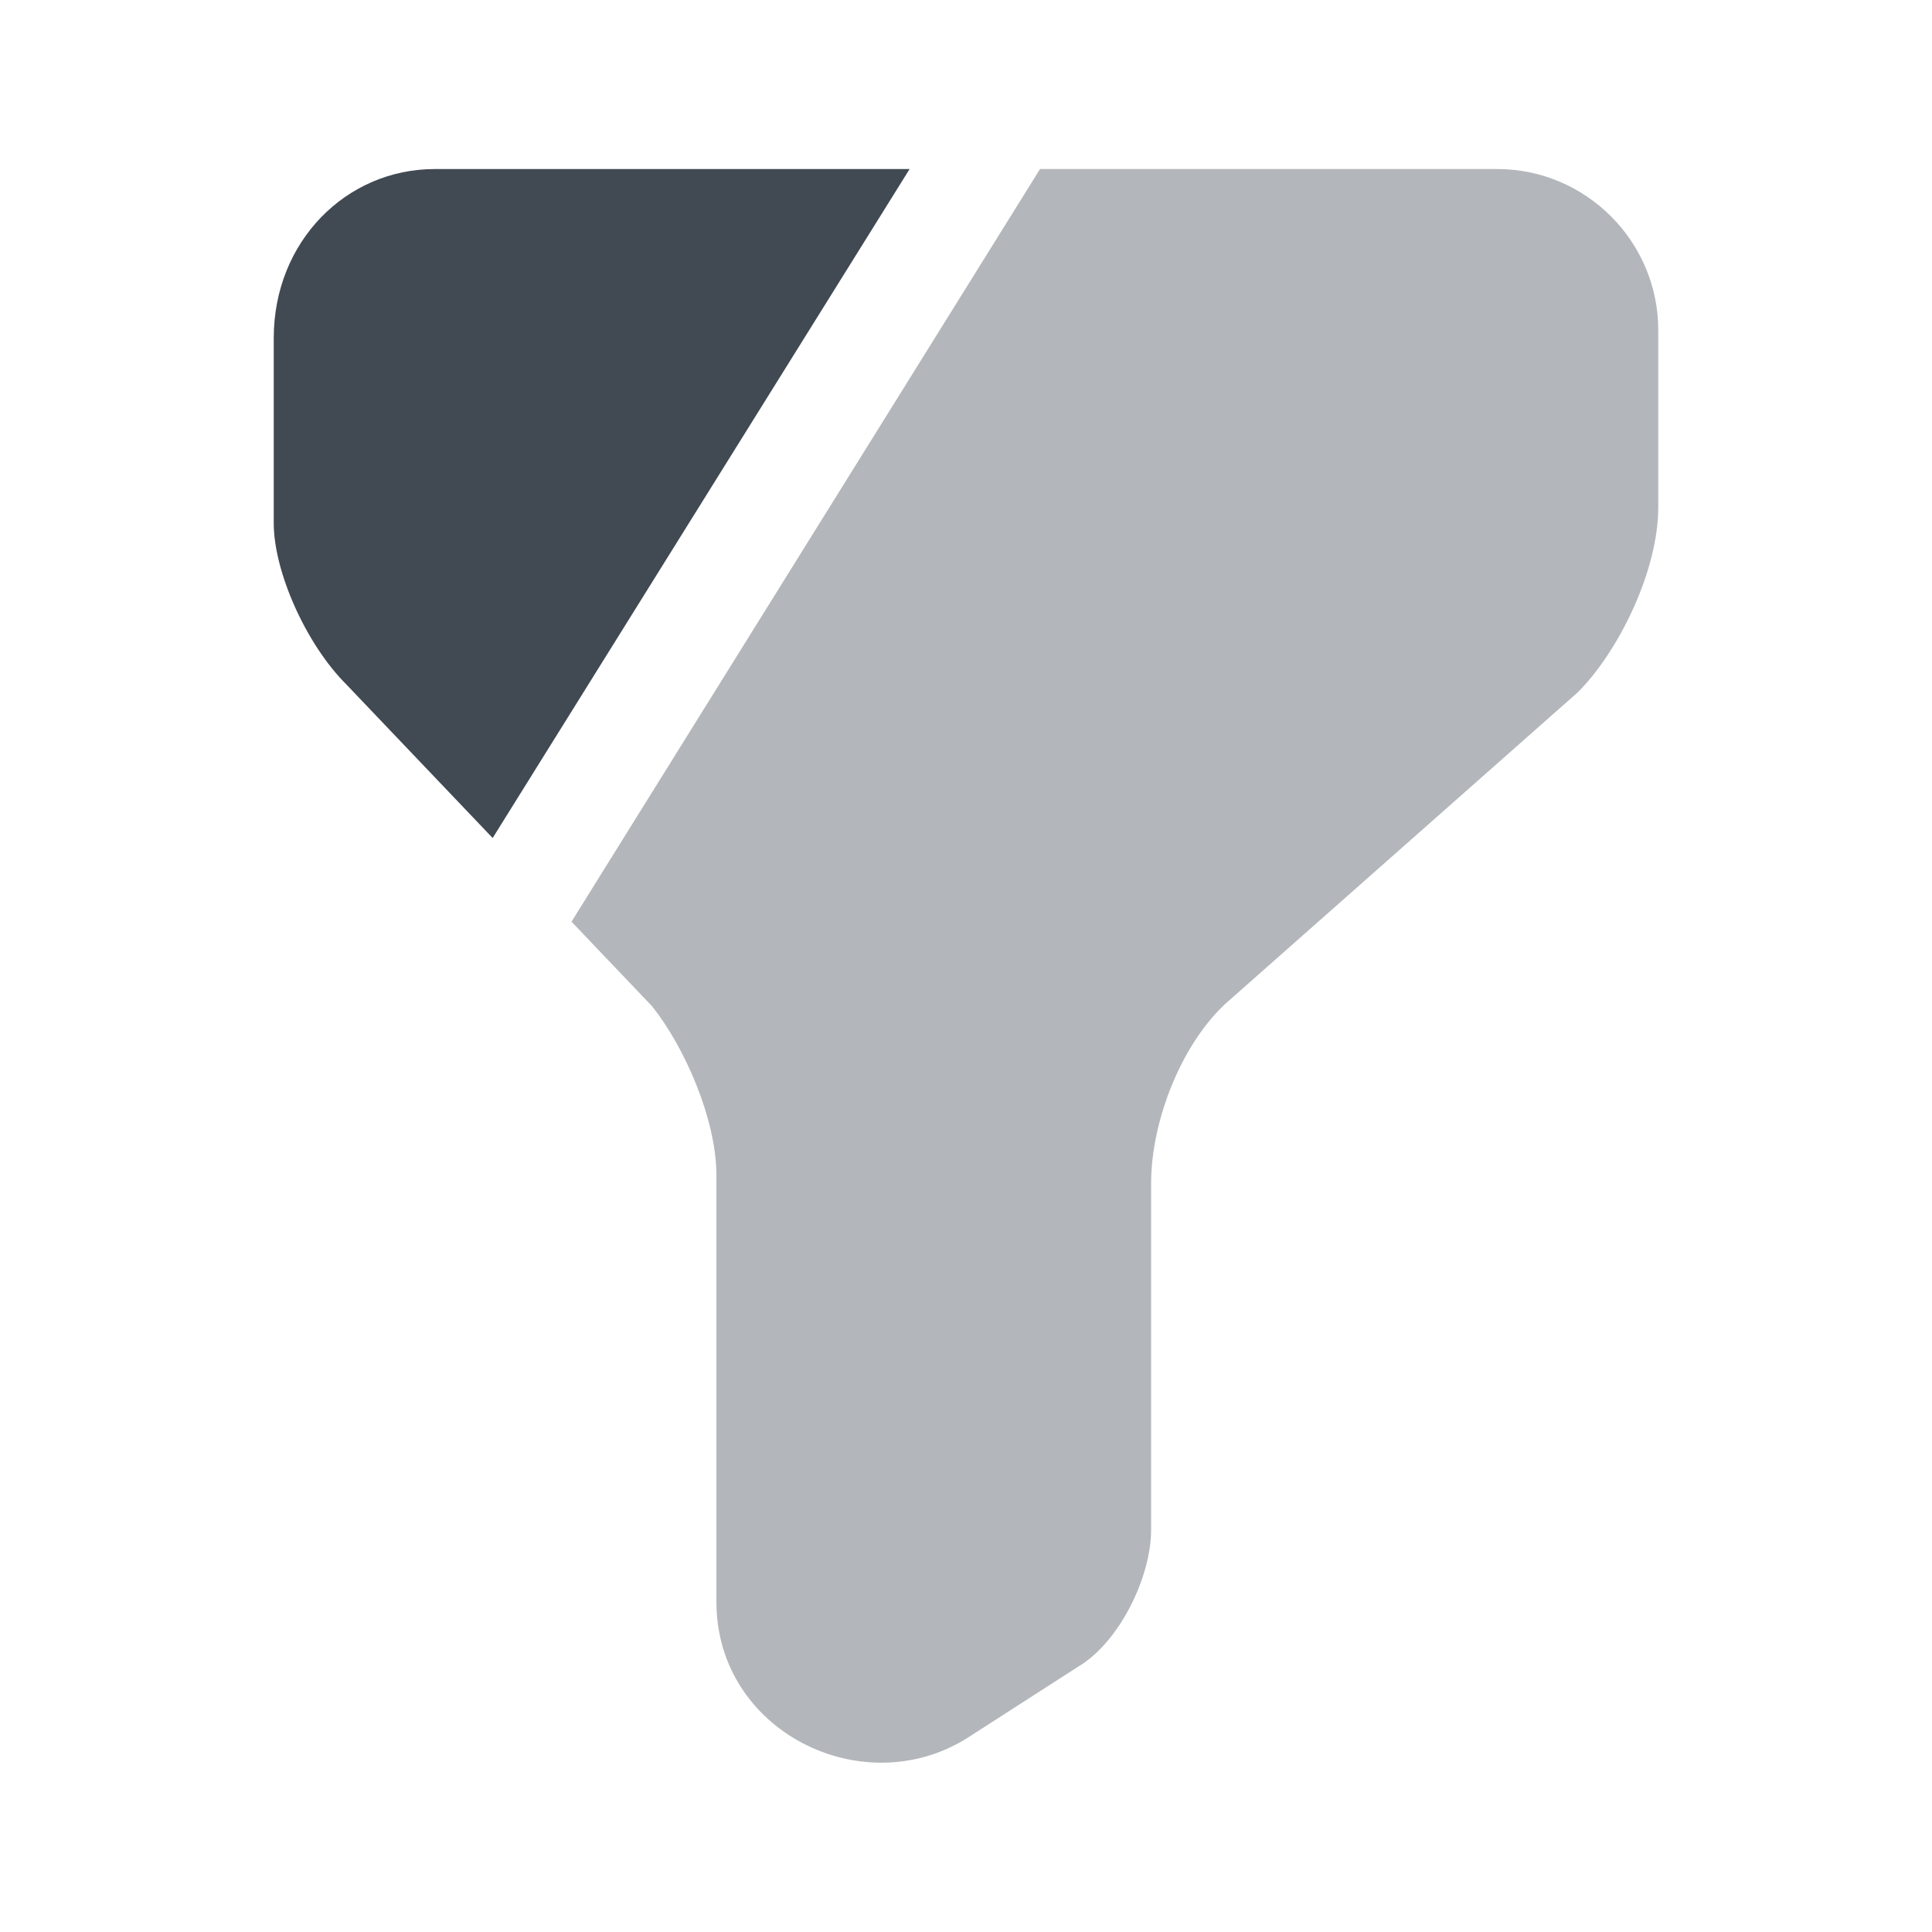 <svg width="5" height="5" viewBox="0 0 16 16" fill="none" xmlns="http://www.w3.org/2000/svg">
<path opacity="0.4" d="M13.733 2.733V4.2C13.733 4.733 13.4 5.4 13.067 5.733L10.2 8.267C9.8 8.6 9.533 9.267 9.533 9.8V12.667C9.533 13.067 9.267 13.6 8.933 13.8L8 14.4C7.133 14.933 5.933 14.333 5.933 13.267V9.733C5.933 9.267 5.667 8.667 5.4 8.333L4.733 7.633L8.613 1.4H12.4C13.133 1.4 13.733 2 13.733 2.733Z" fill="#414A53"/>
<path d="M7.533 1.4L4.08 6.94L2.867 5.667C2.533 5.333 2.267 4.733 2.267 4.333V2.8C2.267 2 2.867 1.4 3.6 1.4H7.533Z" fill="#414A53"/>
</svg>
